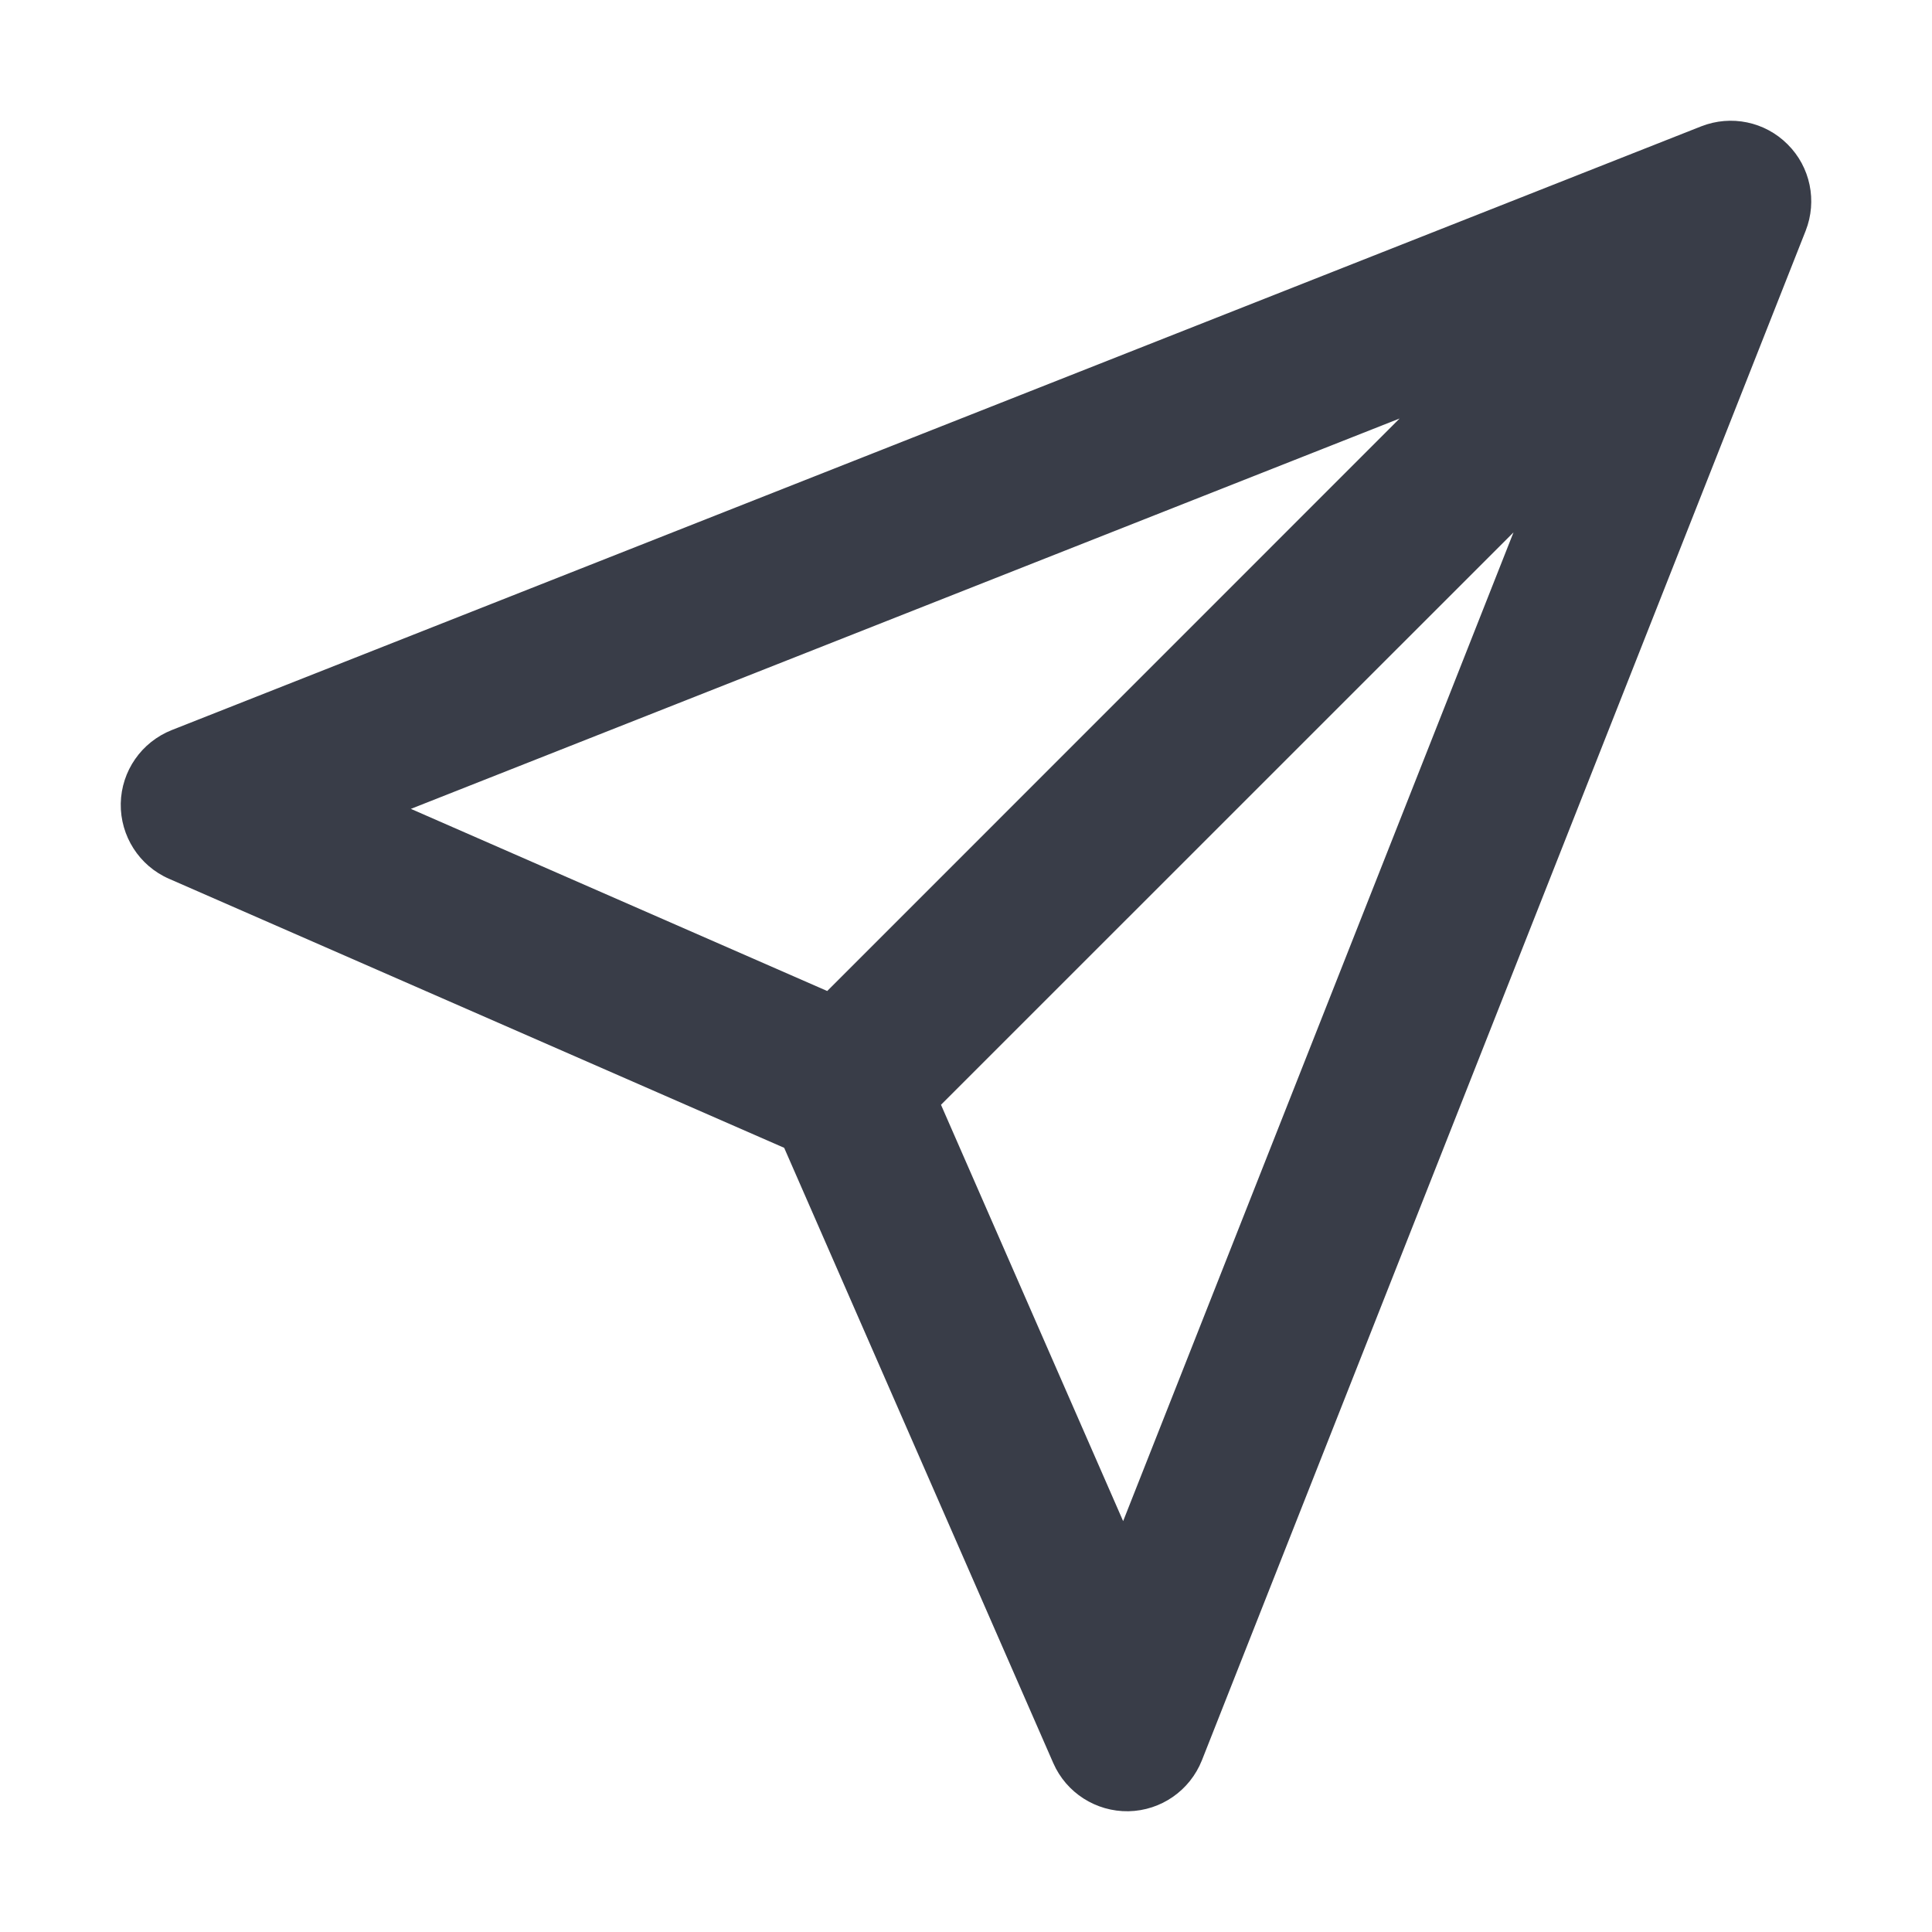 <svg width="18" height="18" viewBox="0 0 18 18" fill="none" xmlns="http://www.w3.org/2000/svg">
<path fill-rule="evenodd" clip-rule="evenodd" d="M16.655 1.345C16.867 1.556 16.932 1.872 16.823 2.15L11.198 16.4C11.086 16.682 10.817 16.869 10.514 16.875C10.211 16.88 9.934 16.703 9.813 16.426L7.306 10.694L1.574 8.187C1.297 8.066 1.12 7.789 1.125 7.486C1.131 7.183 1.318 6.914 1.6 6.802L15.85 1.177C16.128 1.068 16.444 1.133 16.655 1.345ZM8.767 10.293L10.464 14.172L14.101 4.96L8.767 10.293ZM13.04 3.899L3.828 7.536L7.707 9.233L13.04 3.899Z" fill="#393D48"/>
</svg>
